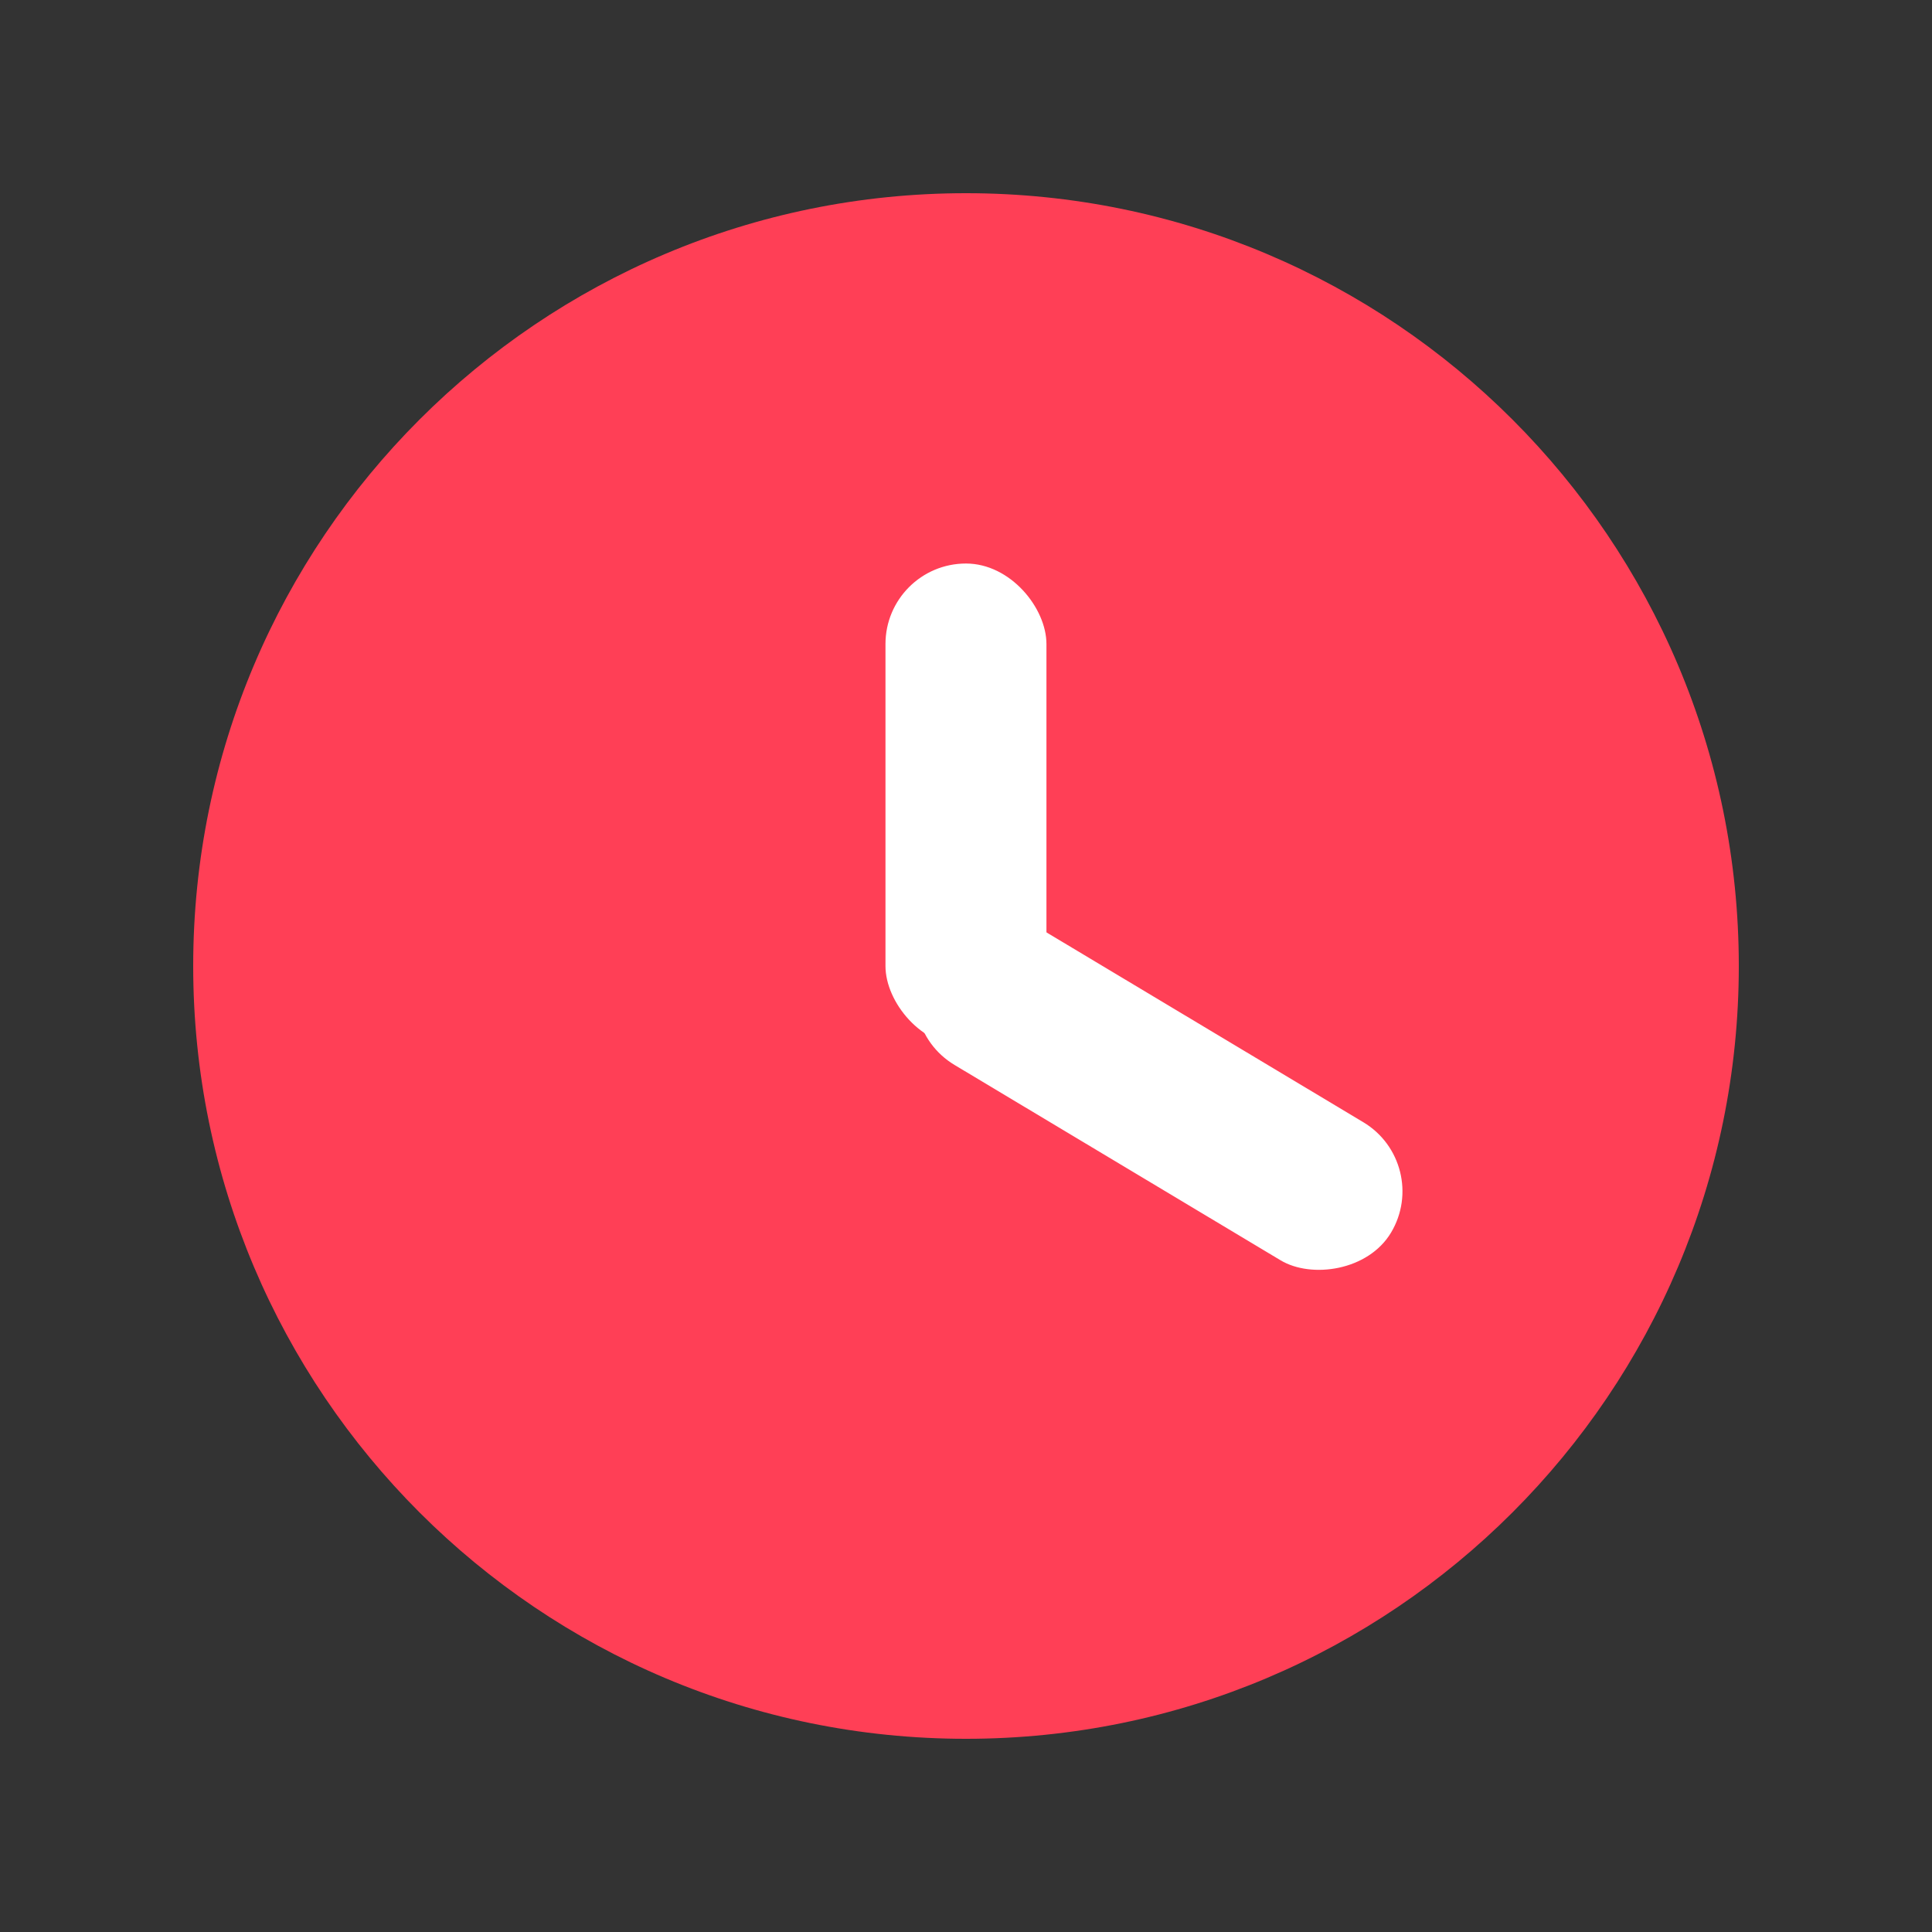 <svg width="25" height="25" fill="none" xmlns="http://www.w3.org/2000/svg"><rect width="100%" height="100%" fill="#333333" stroke="none"/><path d="M22.5 12.5c0 5.523-4.477 10-10 10s-10-4.477-10-10 4.477-10 10-10 10 4.477 10 10z" fill="#FF3F56"/><rect x="11.458" y="7.292" width="2.083" height="6.25" rx="1.042" fill="#fff"/><rect x="11.458" y="13.245" width="2.083" height="7.002" rx="1.042" transform="rotate(-59.072 11.458 13.245)" fill="#fff"/></svg>